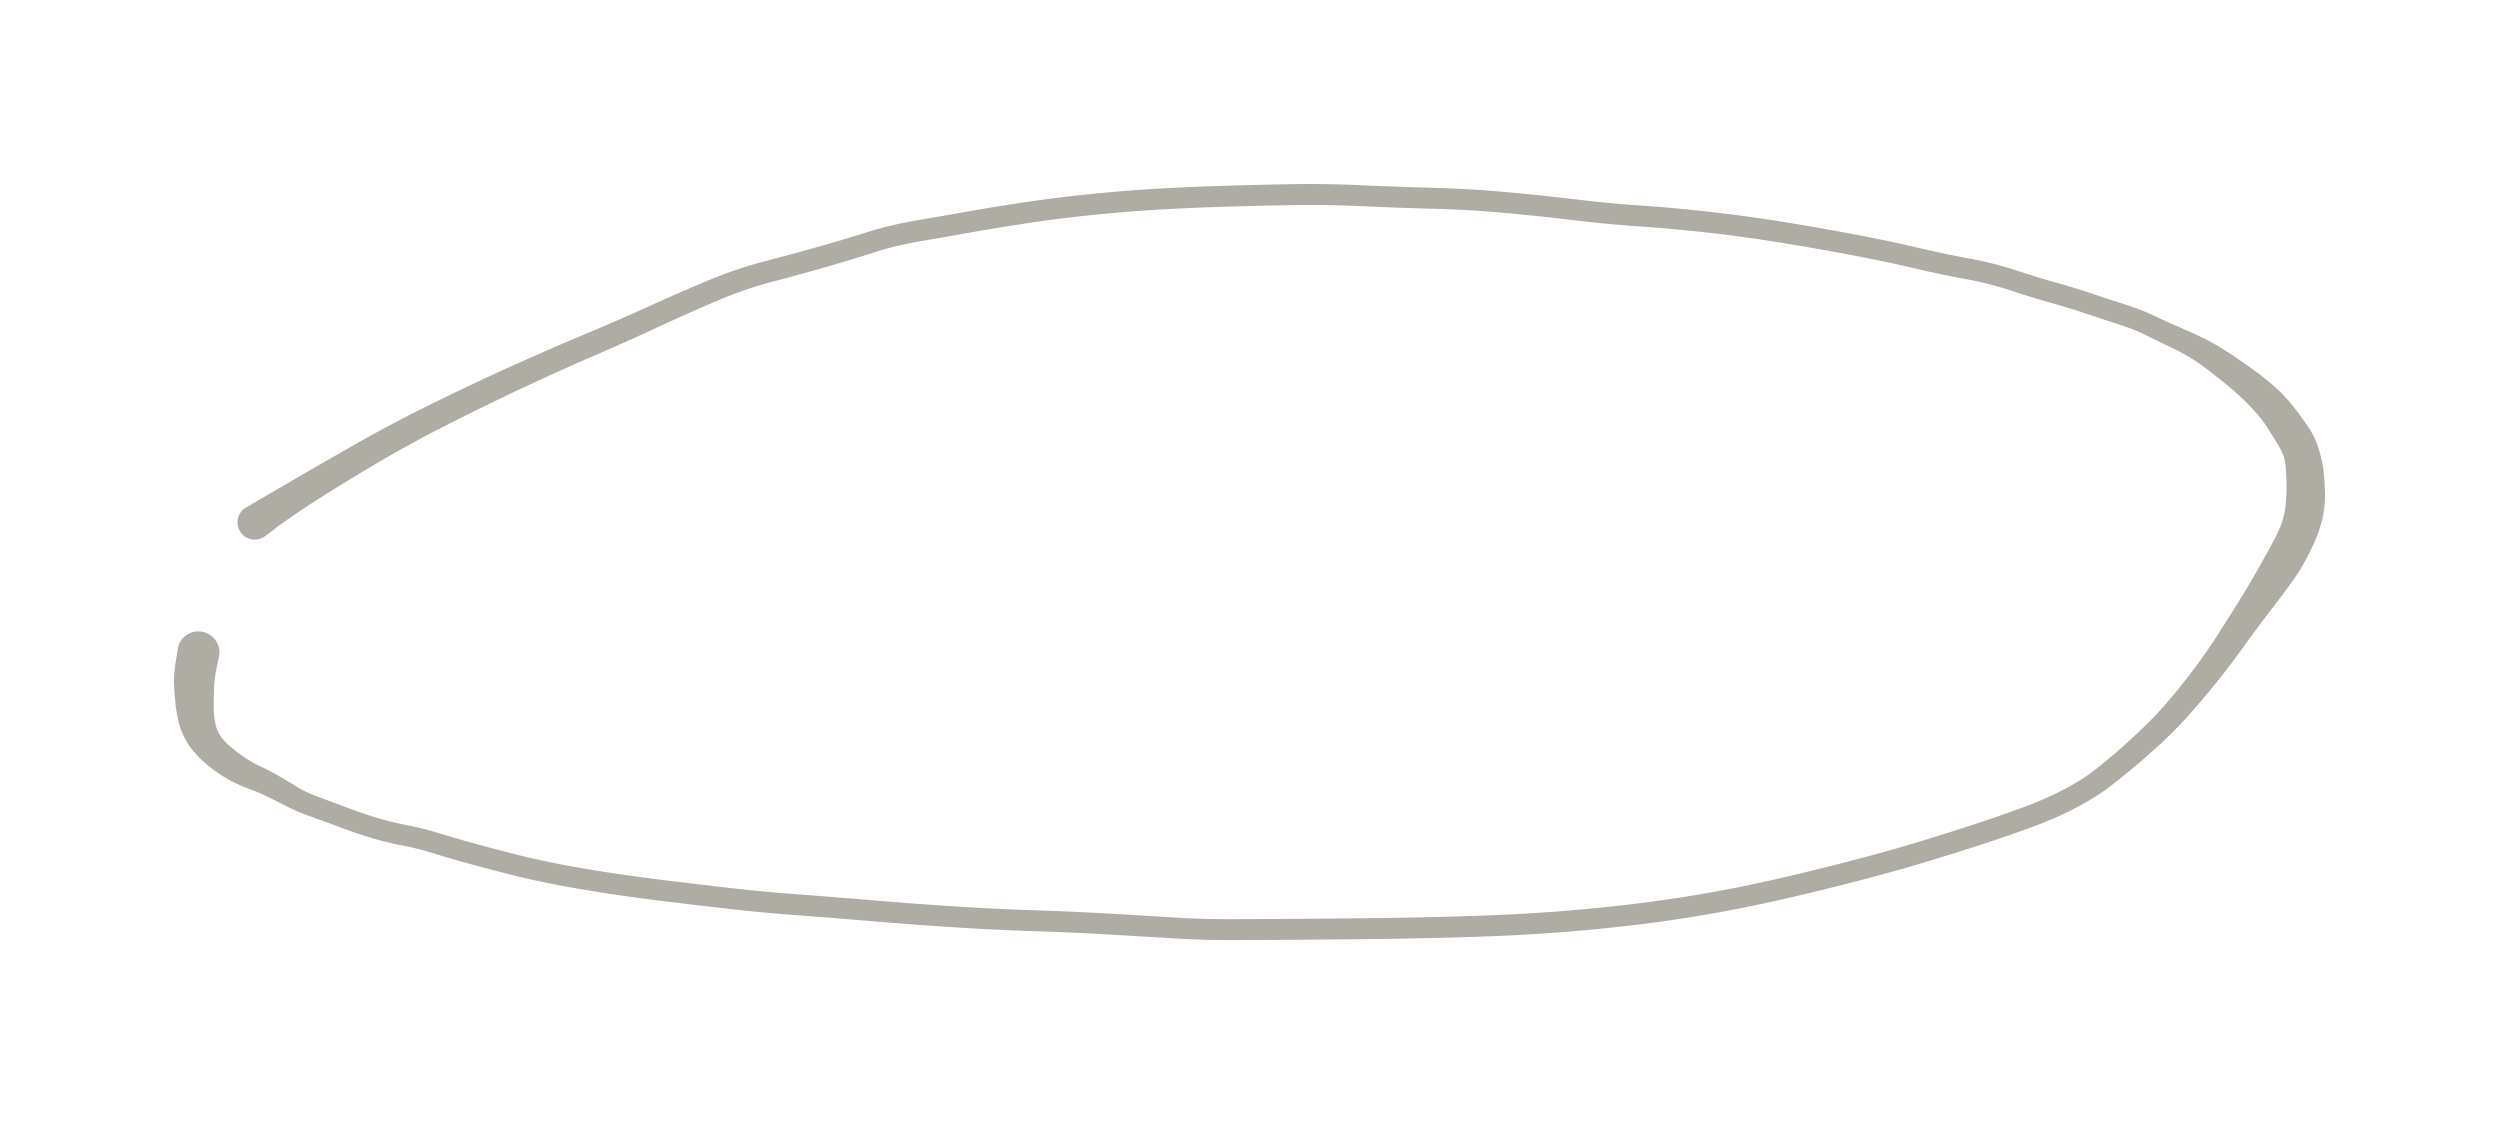 <svg xmlns="http://www.w3.org/2000/svg" direction="ltr" width="412.234" height="185.309" viewBox="297.071 2136.231 412.234 185.309" stroke-linecap="round" stroke-linejoin="round" style="background-color: transparent;" data-color-mode="light" class="tl-container tl-theme__force-sRGB tl-theme__light"><defs/><g transform="matrix(1, 0, 0, 1, 339.081, 2222.364)" opacity="1"><g transform="scale(1)"><path d="M-1.579,-2.368 T0.458,-3.552 6.098,-6.843 16.243,-12.688 29.986,-19.936 43.223,-26.156 54.348,-30.988 64.452,-35.383 74.353,-39.72 84.292,-43.104 93.473,-45.599 101.138,-47.898 109.338,-49.825 118.265,-51.377 127.481,-52.859 138.09,-54.161 149.124,-55.036 160.365,-55.512 171.371,-55.769 182.62,-55.581 194.611,-55.153 206.697,-54.427 218.223,-53.211 228.668,-52.229 239.898,-51.206 252.287,-49.5 264.102,-47.425 274.139,-45.311 282.661,-43.517 290.47,-41.541 297.199,-39.483 302.944,-37.718 308.38,-35.933 313.062,-34.127 316.966,-32.356 320.399,-30.816 323.258,-29.34 325.866,-27.731 329.314,-25.341 333.079,-22.345 336.034,-19.229 338.592,-15.749 340.414,-11.86 341.146,-8.326 341.364,-4.851 340.945,-0.639 339.174,4.244 336.873,8.423 334.376,11.912 331.234,16.052 327.702,20.845 323.599,26.238 319.003,31.673 314.303,36.467 310.232,40.074 306.213,43.328 300.793,46.803 293.944,49.904 285.477,52.878 275.181,56.109 262.869,59.501 250.434,62.491 238.743,64.777 226.461,66.517 214.857,67.626 204.285,68.229 193.631,68.556 182.29,68.733 171.232,68.829 161.141,68.881 151.191,68.581 140.217,67.928 128.434,67.41 115.807,66.801 102.372,65.815 89.535,64.792 78.292,63.745 67.914,62.521 58.18,61.201 50.073,59.824 42.844,58.248 35.788,56.406 29.495,54.585 24.373,53.291 19.437,52.091 13.996,50.254 9.102,48.464 5.332,46.855 2.056,45.215 -0.883,43.966 -3.588,42.807 -6.43,41.072 -9.297,38.632 -11.349,35.96 -12.491,33.141 -13.077,29.869 -13.32,26.639 -13.002,22.796 -12.615,20.421 A3.471,3.471 0 0 1 -5.985,22.479 T-6.321,24.177 -6.709,27.282 -6.77,30.299 -6.447,33.396 -5.029,36.011 -2.308,38.326 0.872,40.216 3.926,41.793 6.861,43.556 10.312,45.2 15.094,46.992 20.248,48.748 25.201,49.954 30.458,51.279 36.658,53.074 43.58,54.885 50.655,56.43 58.648,57.789 68.317,59.1 78.619,60.317 89.808,61.358 102.625,62.38 115.969,63.36 128.585,63.968 140.423,64.488 151.294,65.138 161.123,65.434 171.202,65.381 182.235,65.284 193.524,65.106 204.089,64.781 214.534,64.184 225.974,63.089 238.074,61.373 249.624,59.107 261.932,56.135 274.122,52.759 284.291,49.543 292.461,46.659 298.81,43.786 303.863,40.48 307.703,37.26 311.491,33.761 315.847,29.091 320.102,23.715 323.88,18.23 327.046,13.219 329.622,8.928 332.24,4.268 334.223,0.104 334.889,-2.984 335.024,-6.162 334.859,-9.41 333.646,-12.759 331.774,-15.761 329.477,-18.647 326.304,-21.719 322.391,-24.889 318.739,-27.405 315.441,-29.109 311.764,-30.904 307.304,-32.662 301.931,-34.428 296.197,-36.188 289.619,-38.213 281.954,-40.147 273.422,-41.943 263.503,-44.033 251.818,-46.088 239.591,-47.775 228.347,-48.799 217.858,-49.784 206.493,-50.987 194.488,-51.706 182.572,-52.133 171.451,-52.317 160.513,-52.059 149.396,-51.587 138.519,-50.721 128.038,-49.428 118.862,-47.94 110.166,-46.429 102.159,-44.521 94.414,-42.166 85.453,-39.703 75.832,-36.37 65.963,-31.956 55.904,-27.456 44.951,-22.534 31.996,-16.223 18.573,-8.826 8.749,-2.729 3.455,0.944 1.579,2.368 A2.846,2.846 0 0 1 -1.579,-2.368 Z" stroke-linecap="round" fill="#aeaca3"/></g></g></svg>
